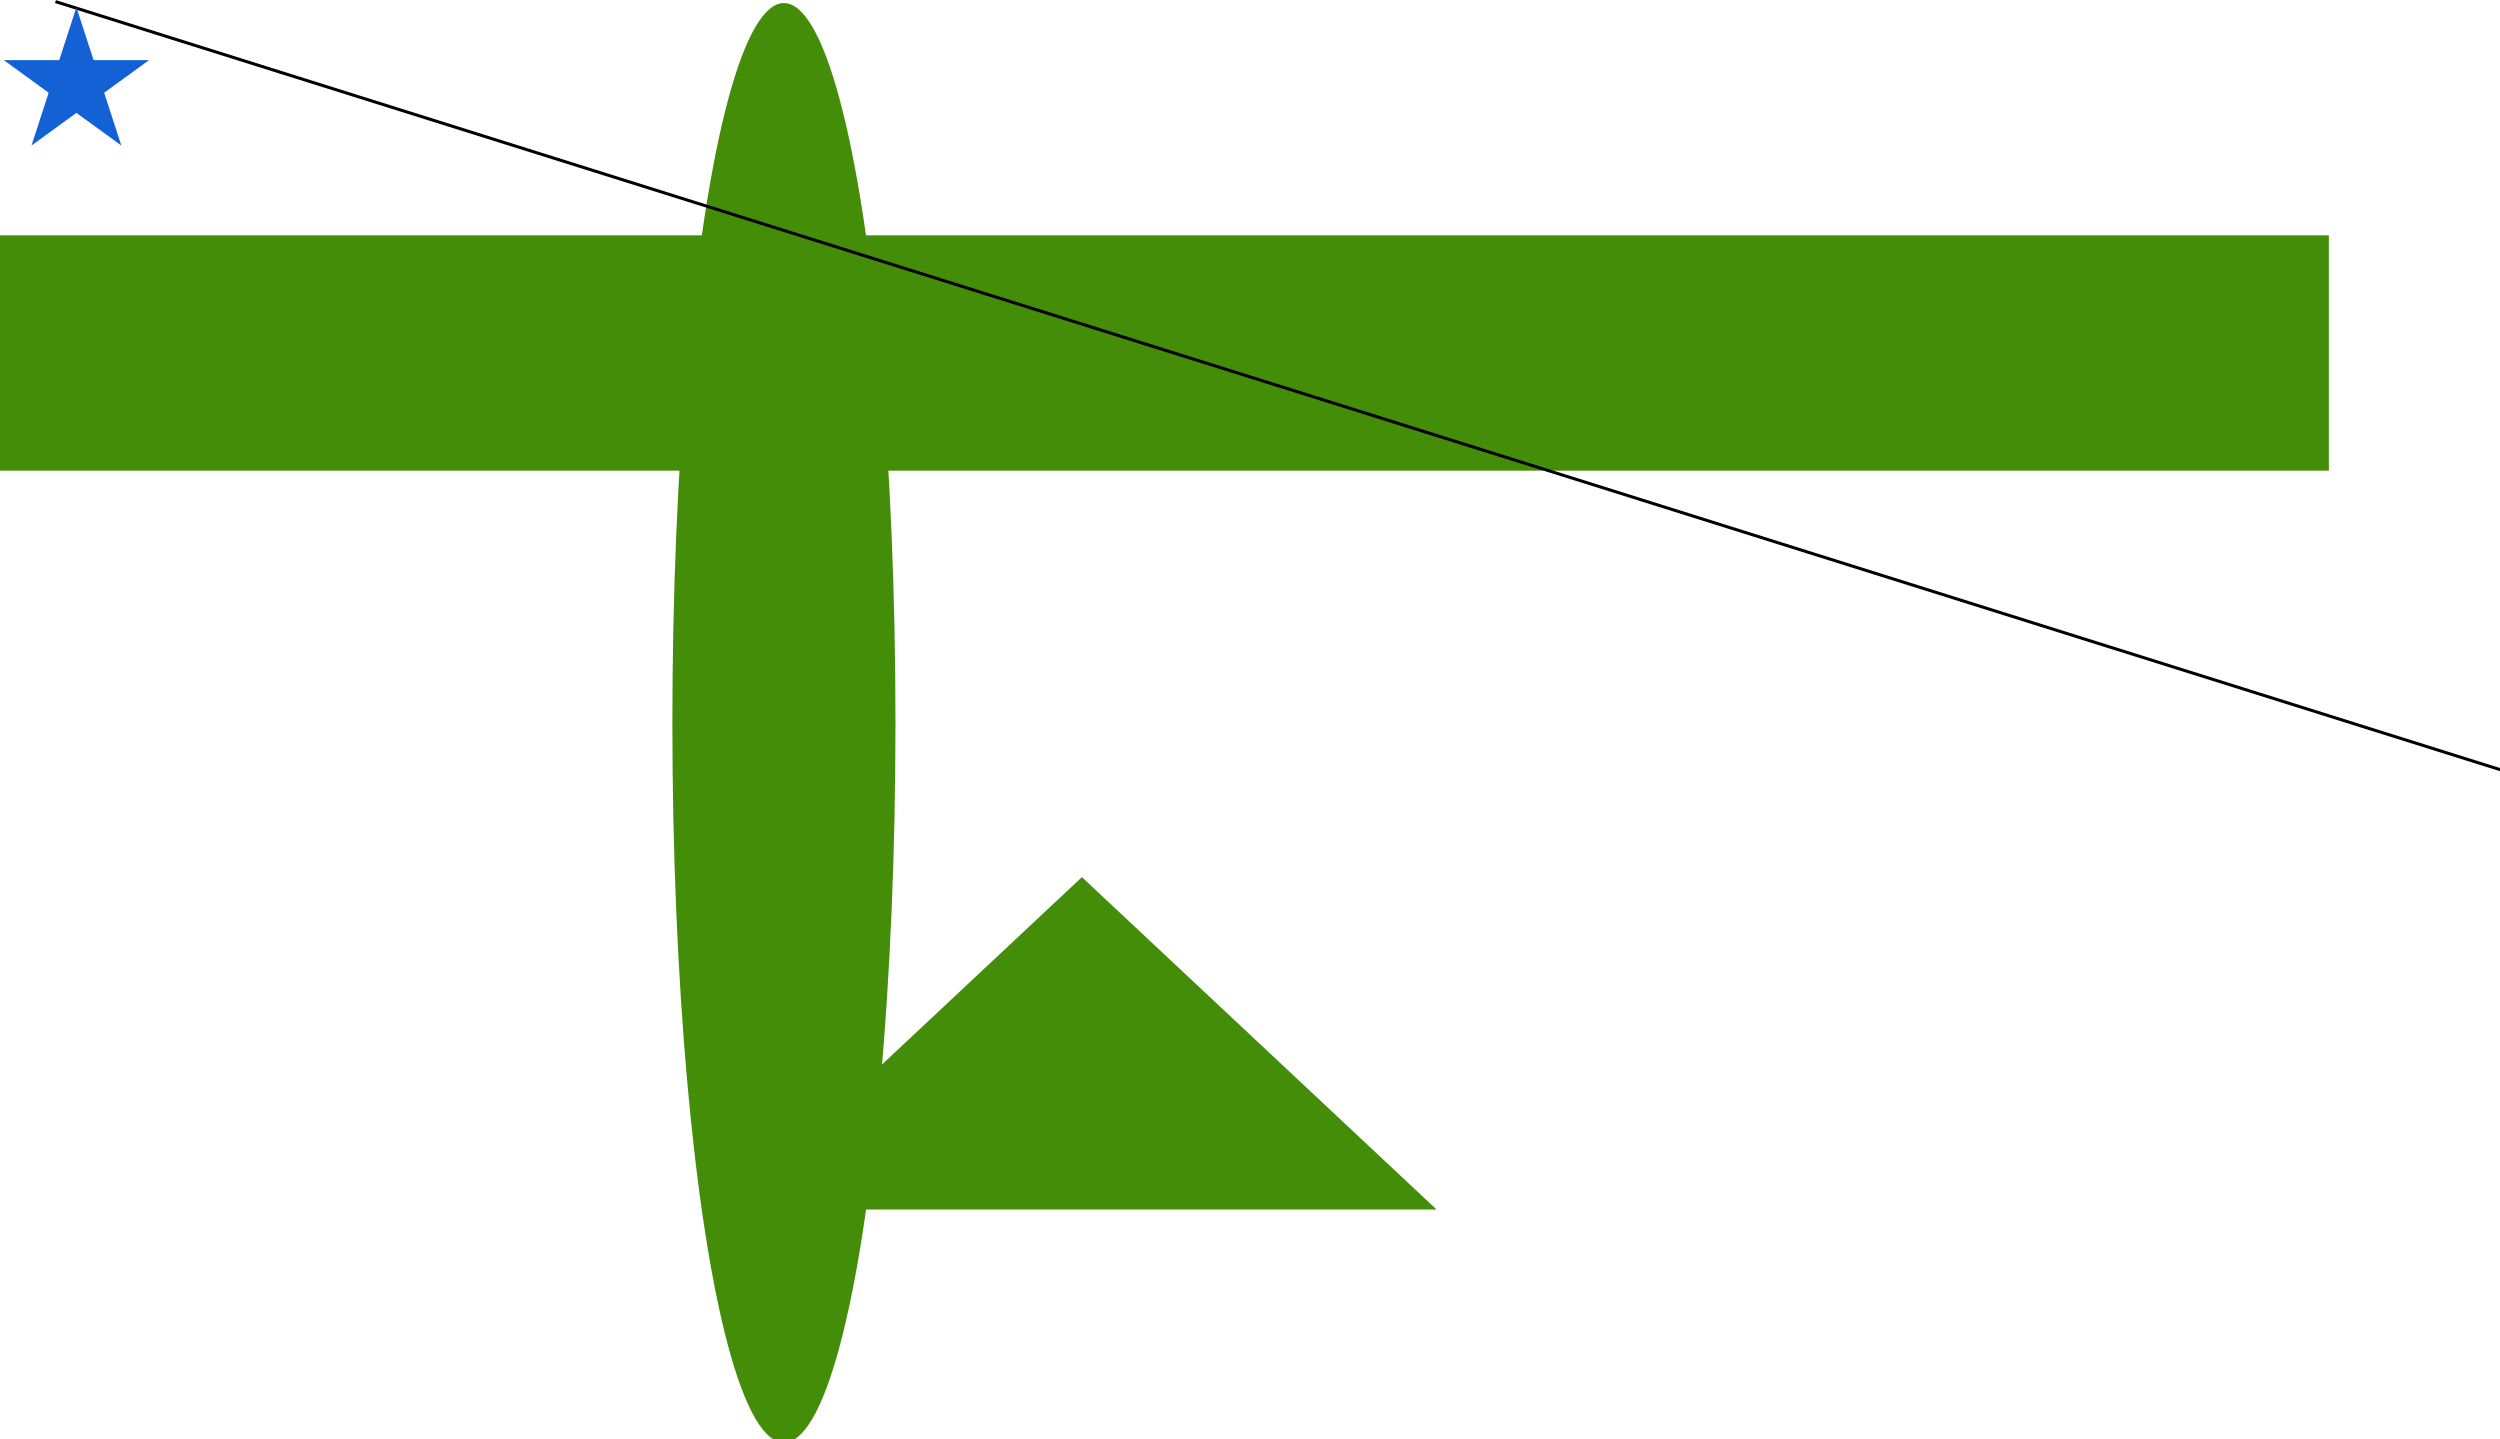<?xml version="1.0" encoding="UTF-8" standalone="no" ?>
<!DOCTYPE svg PUBLIC "-//W3C//DTD SVG 1.1//EN" "http://www.w3.org/Graphics/SVG/1.1/DTD/svg11.dtd">
<svg xmlns="http://www.w3.org/2000/svg" xmlns:xlink="http://www.w3.org/1999/xlink" version="1.1" width="818" height="471" viewBox="0 0 818 471" xml:space="preserve">
<desc>Created with Fabric.js 5.2.4</desc>
<defs>
</defs>
<g transform="matrix(1 0 0 1 381 115.5)"  >
<rect style="stroke: none; stroke-width: 1; stroke-dasharray: none; stroke-linecap: butt; stroke-dashoffset: 0; stroke-linejoin: miter; stroke-miterlimit: 4; fill: rgb(67,141,8); fill-rule: nonzero; opacity: 1;"  x="-381" y="-38.5" rx="0" ry="0" width="762" height="77" />
</g>
<g transform="matrix(1 0 0 1 256.5 236.5)"  >
<ellipse style="stroke: none; stroke-width: 1; stroke-dasharray: none; stroke-linecap: butt; stroke-dashoffset: 0; stroke-linejoin: miter; stroke-miterlimit: 4; fill: rgb(67,141,8); fill-rule: nonzero; opacity: 1;"  cx="0" cy="0" rx="36.5" ry="235.5" />
</g>
<g transform="matrix(1 0 0 1 354 341.38)"  >
<path style="stroke: none; stroke-width: 1; stroke-dasharray: none; stroke-linecap: butt; stroke-dashoffset: 0; stroke-linejoin: miter; stroke-miterlimit: 4; fill: rgb(67,141,8); fill-rule: nonzero; opacity: 1;"  transform=" translate(-354, -341.38)" d="M 354 287 L 470.047 395.75 L 237.953 395.75 L 354 287 Z" stroke-linecap="round" />
</g>
<g transform="matrix(1 0 0 1 427.15 129.02)"  >
<line style="stroke: rgb(0,0,0); stroke-width: 1; stroke-dasharray: none; stroke-linecap: butt; stroke-dashoffset: 0; stroke-linejoin: miter; stroke-miterlimit: 4; fill: none; fill-rule: nonzero; opacity: 1;"  x1="-409" y1="-128.5" x2="409" y2="128.5" />
</g>
<g transform="matrix(1 0 0 1 25 25)"  >
<path style="stroke: none; stroke-width: 1; stroke-dasharray: none; stroke-linecap: butt; stroke-dashoffset: 0; stroke-linejoin: miter; stroke-miterlimit: 4; fill: rgb(20,97,213); fill-rule: nonzero; opacity: 1;"  transform=" translate(-24, -22.61)" d="M 24 0 L 29.613 17.275 L 47.776 17.275 L 33.082 27.951 L 38.695 45.225 L 24 34.549 L 9.305 45.225 L 14.918 27.951 L 0.224 17.275 L 18.387 17.275 L 24 0 Z" stroke-linecap="round" />
</g>
</svg>